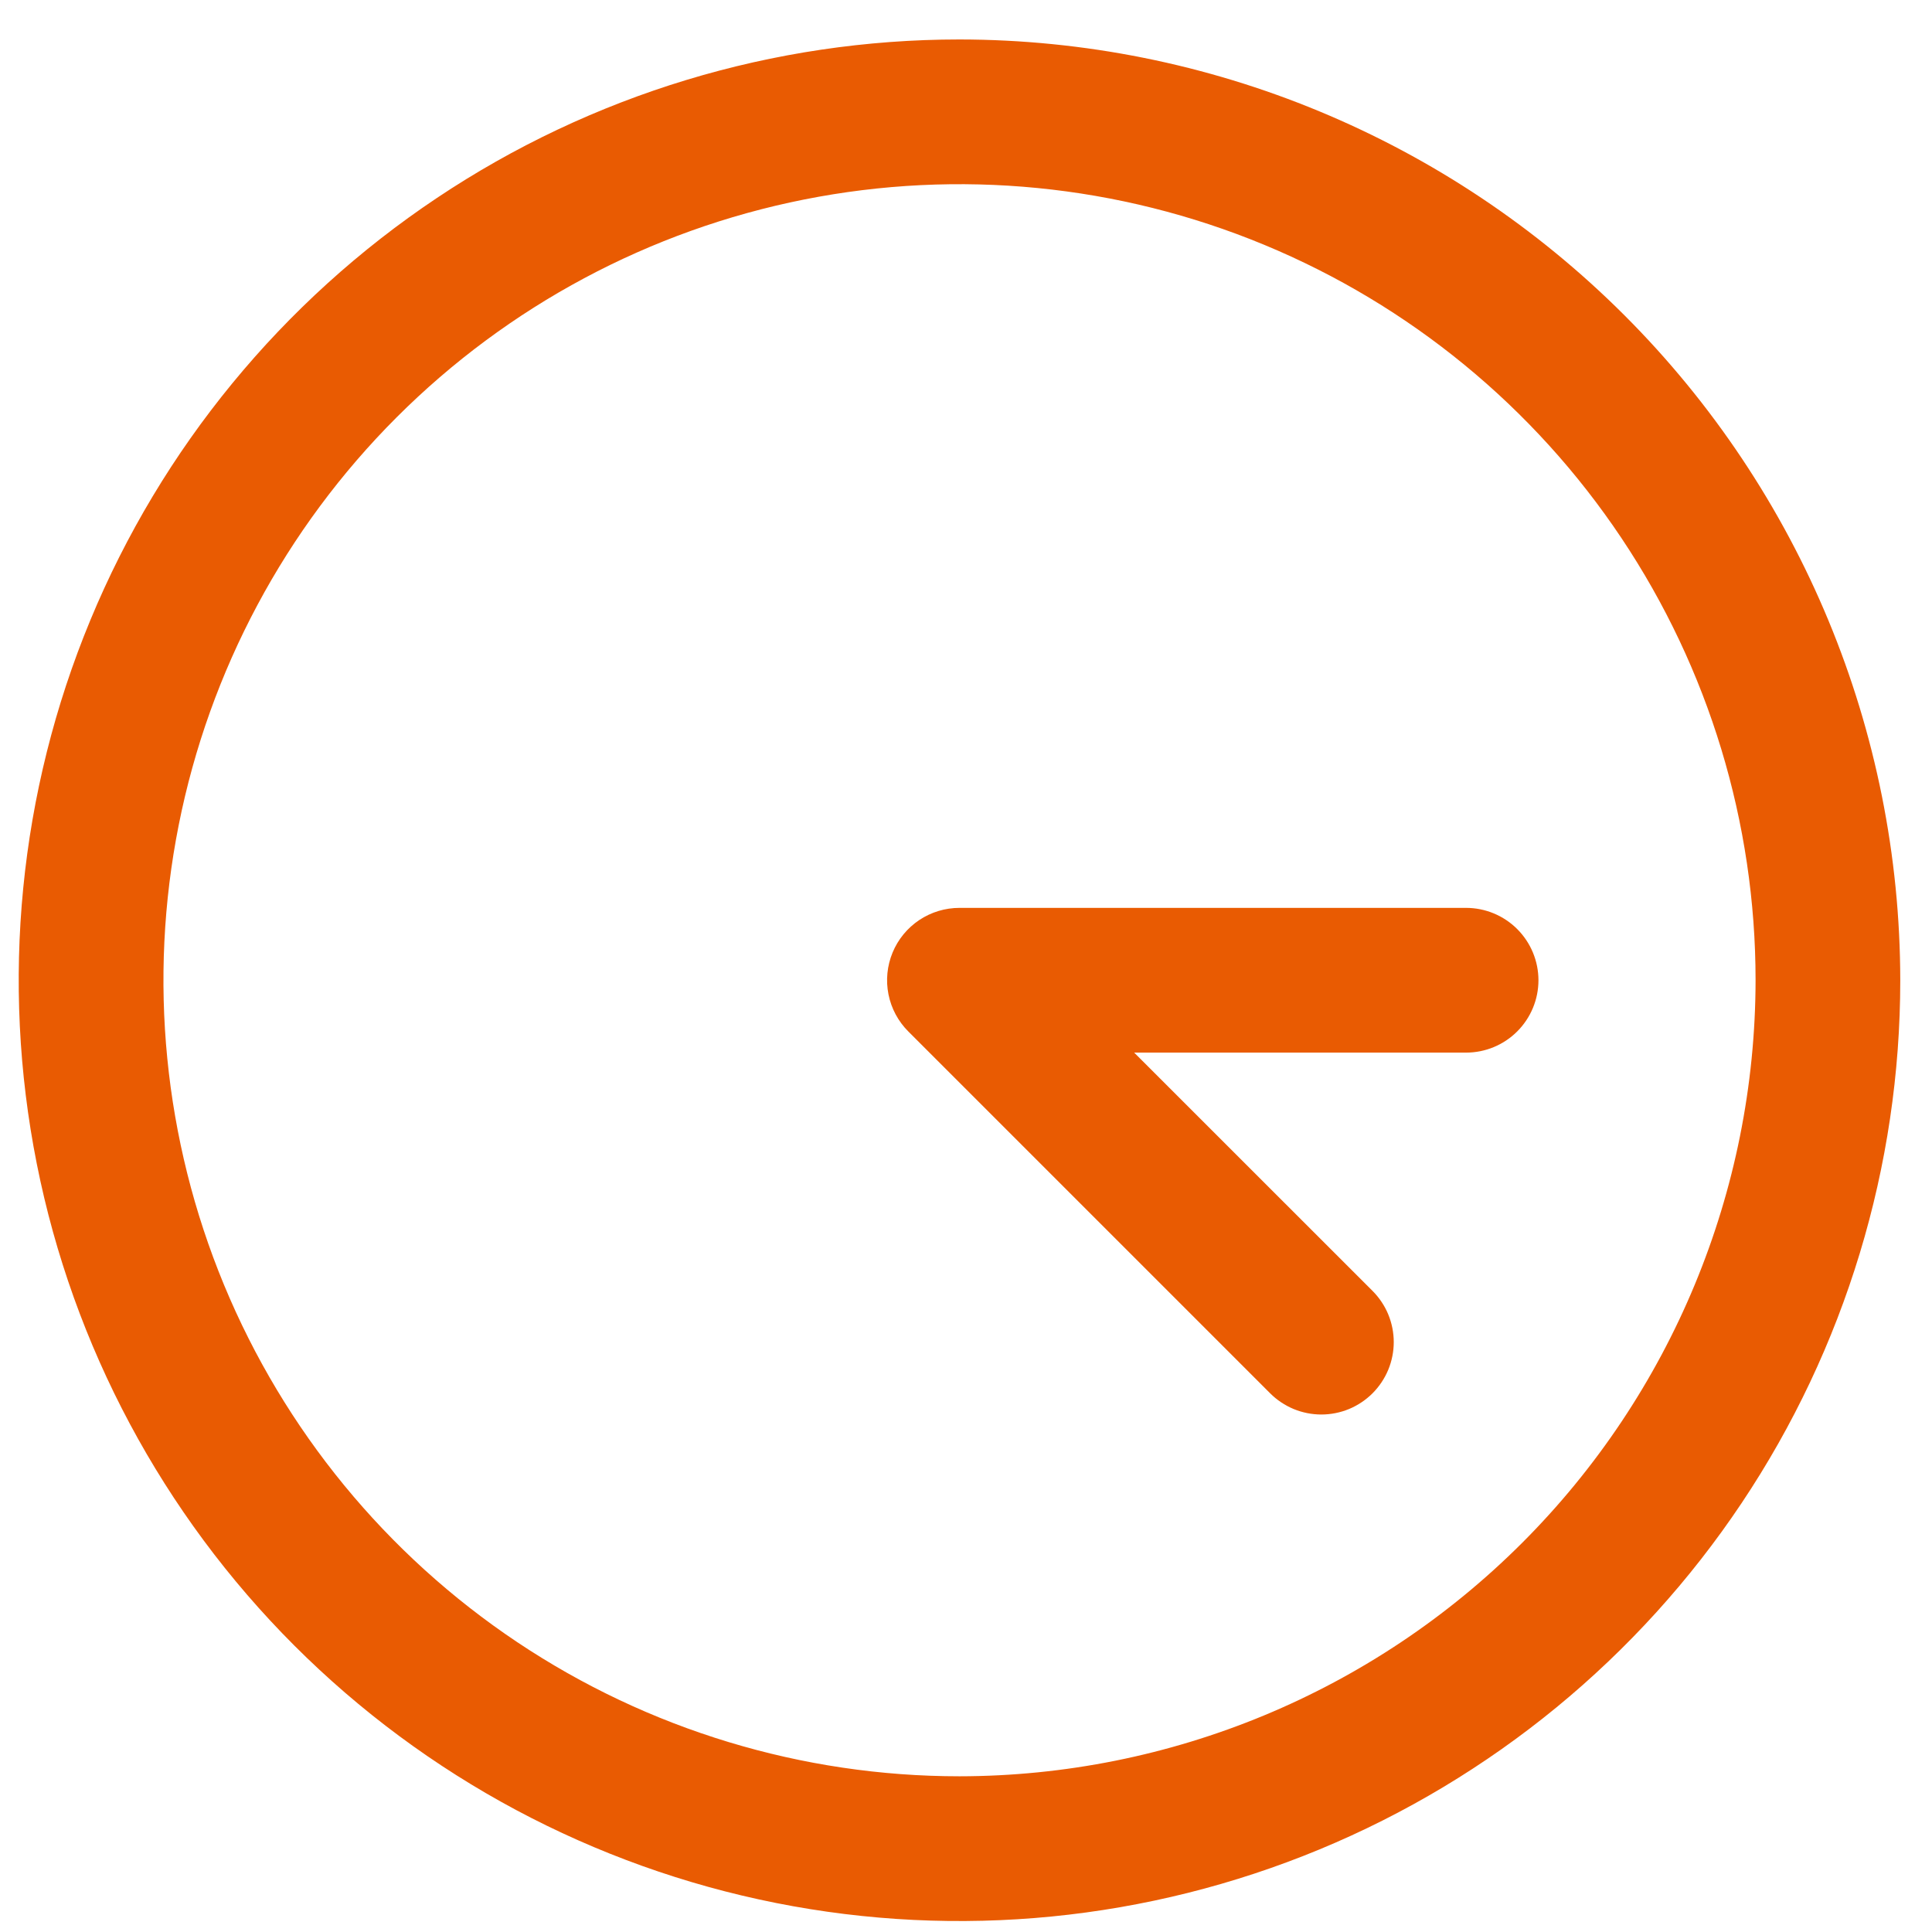 <svg width="47" height="47" viewBox="0 0 47 47" fill="none" xmlns="http://www.w3.org/2000/svg">
<path d="M23.342 0.96C18.815 0.96 14.39 2.302 10.627 4.817C6.863 7.332 3.929 10.906 2.197 15.088C0.465 19.27 0.012 23.872 0.895 28.312C1.778 32.751 3.958 36.829 7.158 40.03C10.359 43.231 14.437 45.41 18.877 46.294C23.316 47.177 27.918 46.723 32.1 44.991C36.282 43.259 39.857 40.325 42.371 36.562C44.886 32.798 46.228 28.373 46.228 23.847C46.222 17.779 43.809 11.961 39.518 7.67C35.227 3.38 29.41 0.966 23.342 0.96ZM23.342 43.212C19.512 43.212 15.768 42.077 12.583 39.949C9.398 37.821 6.916 34.796 5.45 31.258C3.985 27.719 3.601 23.825 4.348 20.069C5.095 16.312 6.94 12.861 9.648 10.153C12.357 7.445 15.807 5.6 19.564 4.853C23.32 4.106 27.214 4.489 30.753 5.955C34.291 7.421 37.316 9.903 39.444 13.088C41.572 16.272 42.708 20.016 42.708 23.847C42.702 28.981 40.66 33.903 37.029 37.534C33.398 41.164 28.476 43.206 23.342 43.212ZM37.426 23.847C37.426 24.314 37.24 24.761 36.91 25.091C36.58 25.422 36.132 25.607 35.665 25.607H27.591L33.39 31.404C33.553 31.567 33.683 31.761 33.772 31.975C33.86 32.189 33.906 32.418 33.906 32.649C33.906 32.88 33.86 33.11 33.772 33.323C33.683 33.537 33.553 33.731 33.39 33.895C33.226 34.058 33.032 34.188 32.819 34.277C32.605 34.365 32.376 34.411 32.144 34.411C31.913 34.411 31.684 34.365 31.47 34.277C31.257 34.188 31.062 34.058 30.899 33.895L22.096 25.092C21.85 24.846 21.682 24.532 21.614 24.19C21.546 23.849 21.581 23.494 21.714 23.173C21.847 22.851 22.073 22.576 22.363 22.382C22.653 22.189 22.993 22.086 23.342 22.086H35.665C36.132 22.086 36.58 22.272 36.91 22.602C37.24 22.932 37.426 23.38 37.426 23.847Z" fill="#E95B02"/>
</svg>
